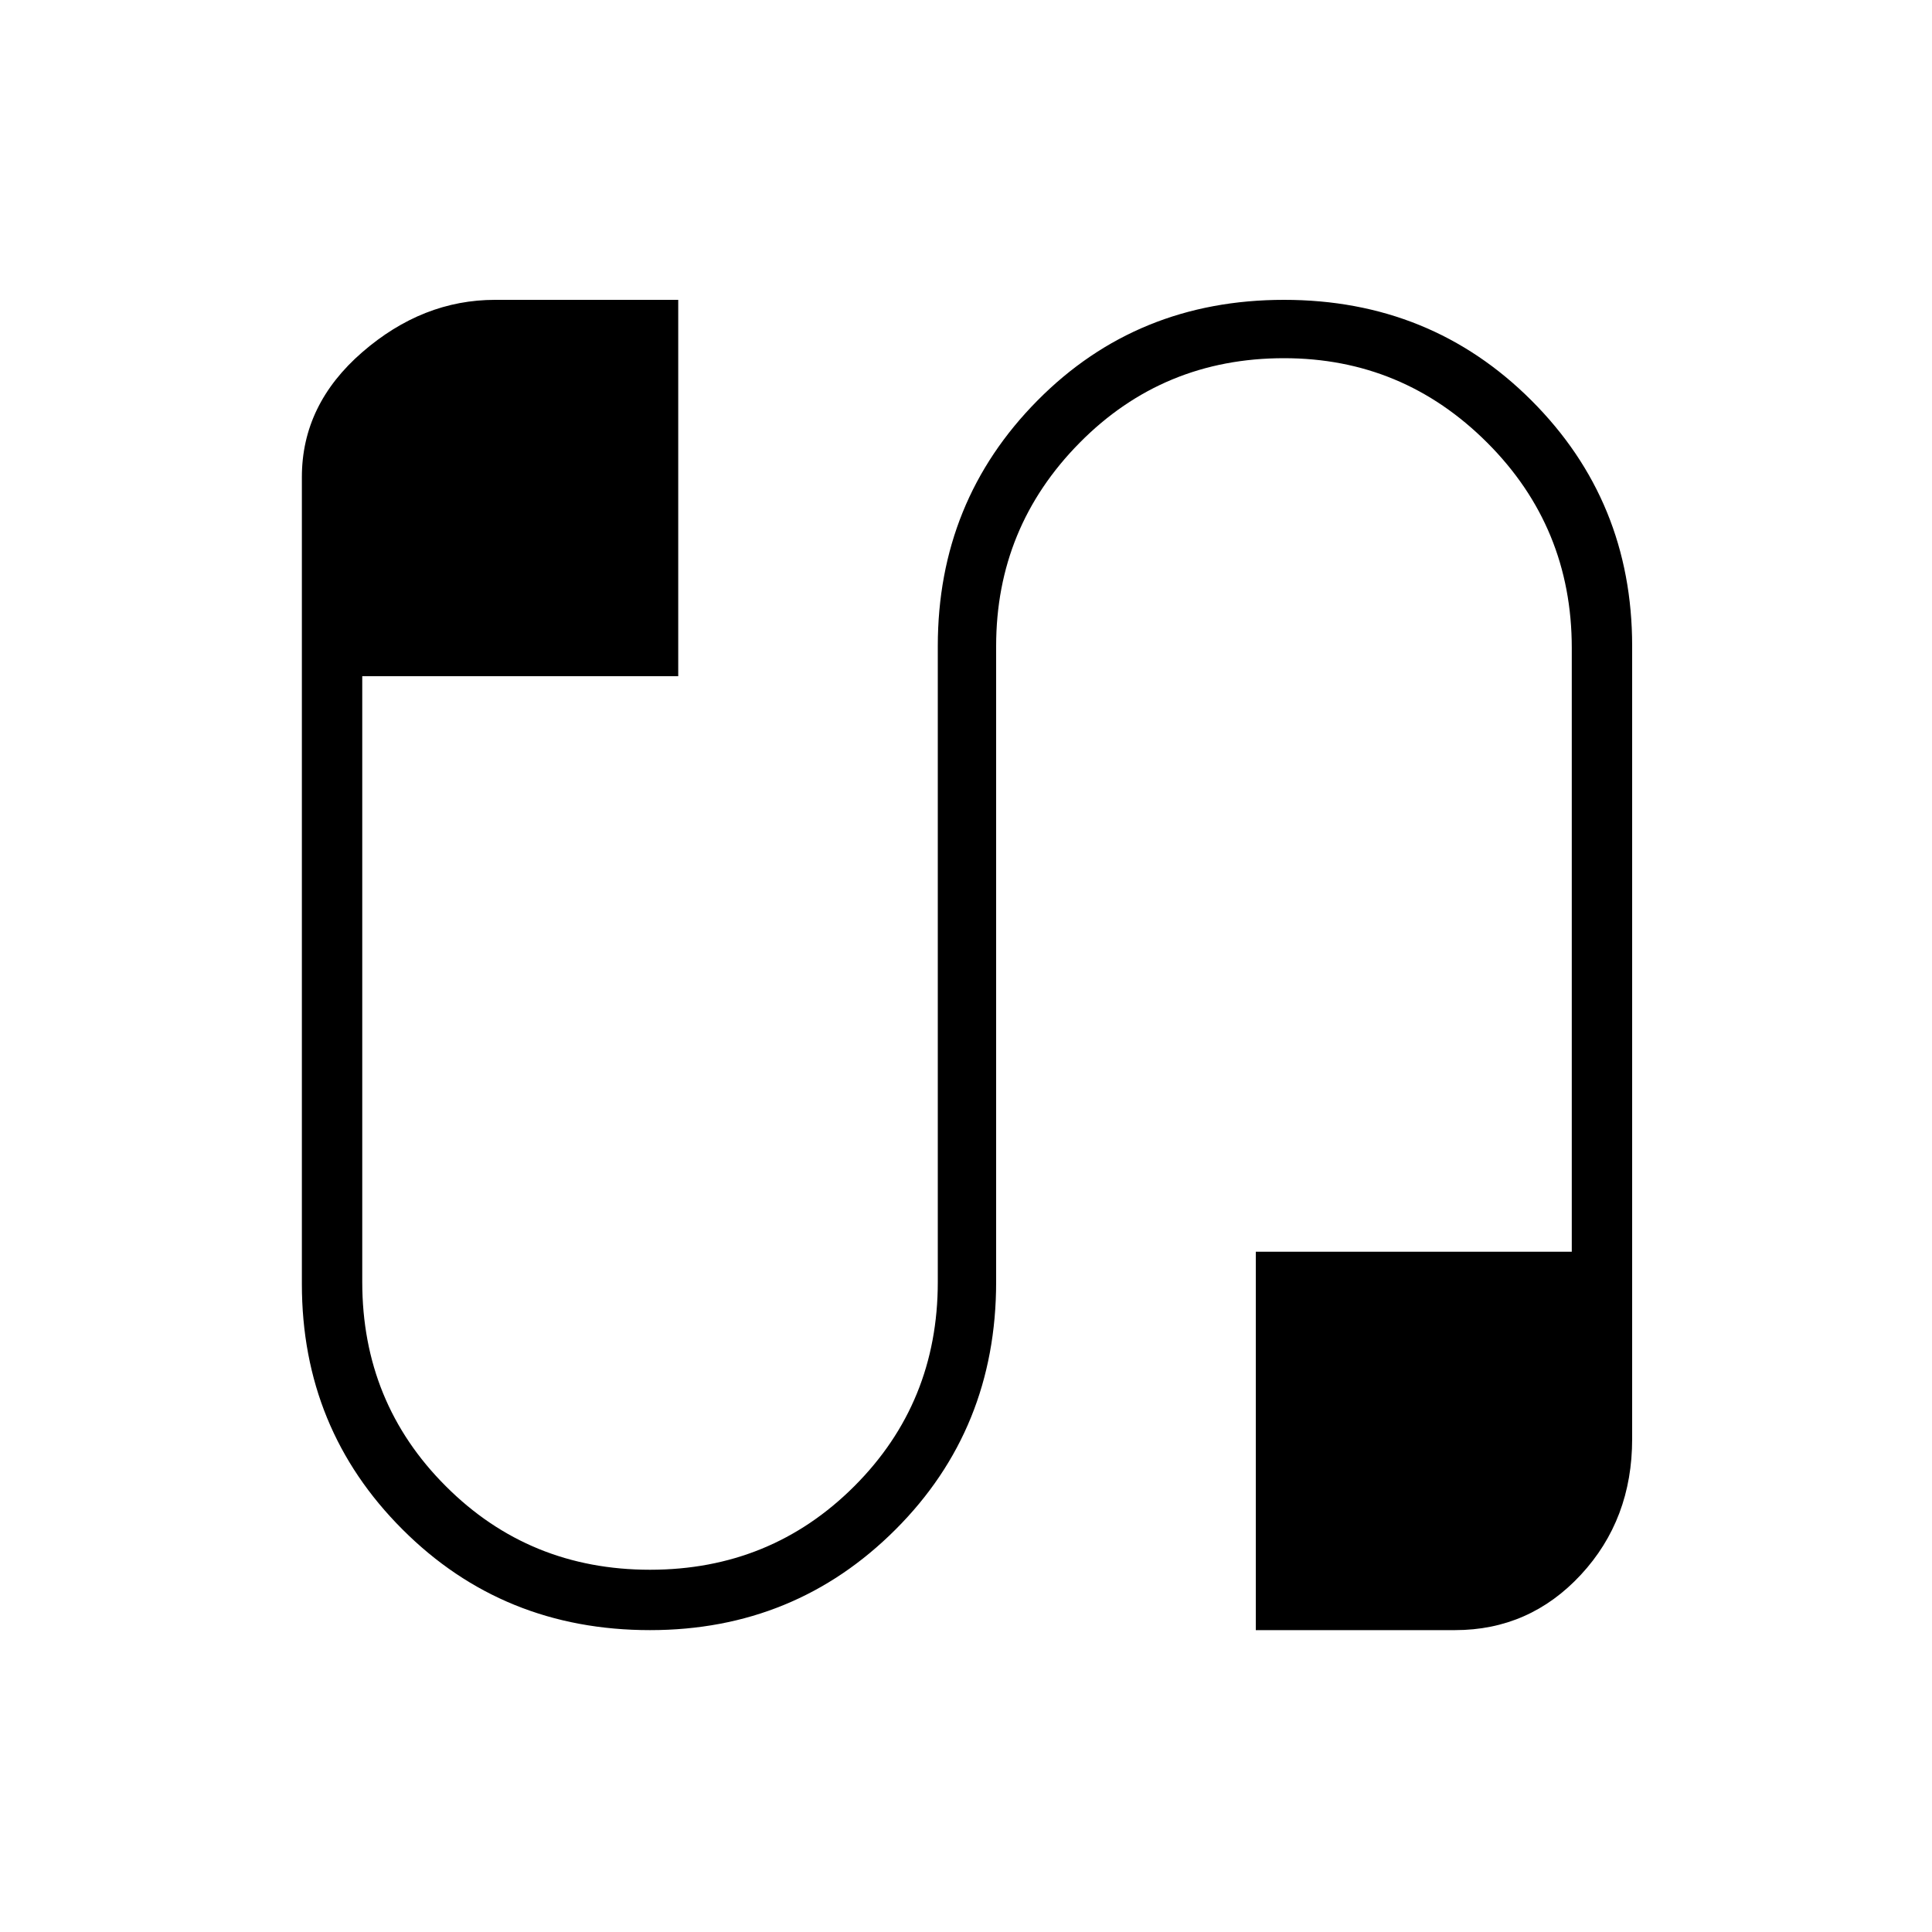<svg xmlns="http://www.w3.org/2000/svg" height="20" width="20"><path d="M6.729 16.875q-1.521 0-2.562-1.042-1.042-1.041-1.042-2.541V4.938q0-.75.625-1.292t1.375-.542h1.896V7H3.75v6.271q0 1.25.865 2.114.864.865 2.114.865t2.115-.865q.864-.864.864-2.114V6.688q0-1.5 1.032-2.542 1.031-1.042 2.552-1.042 1.52 0 2.562 1.042 1.042 1.042 1.042 2.542v8.208q0 .833-.531 1.406-.532.573-1.303.573H13v-3.917h3.271v-6.25q0-1.25-.875-2.125t-2.104-.875q-1.25 0-2.115.875-.865.875-.865 2.105v6.583q0 1.521-1.041 2.562-1.042 1.042-2.542 1.042Z"/></svg>